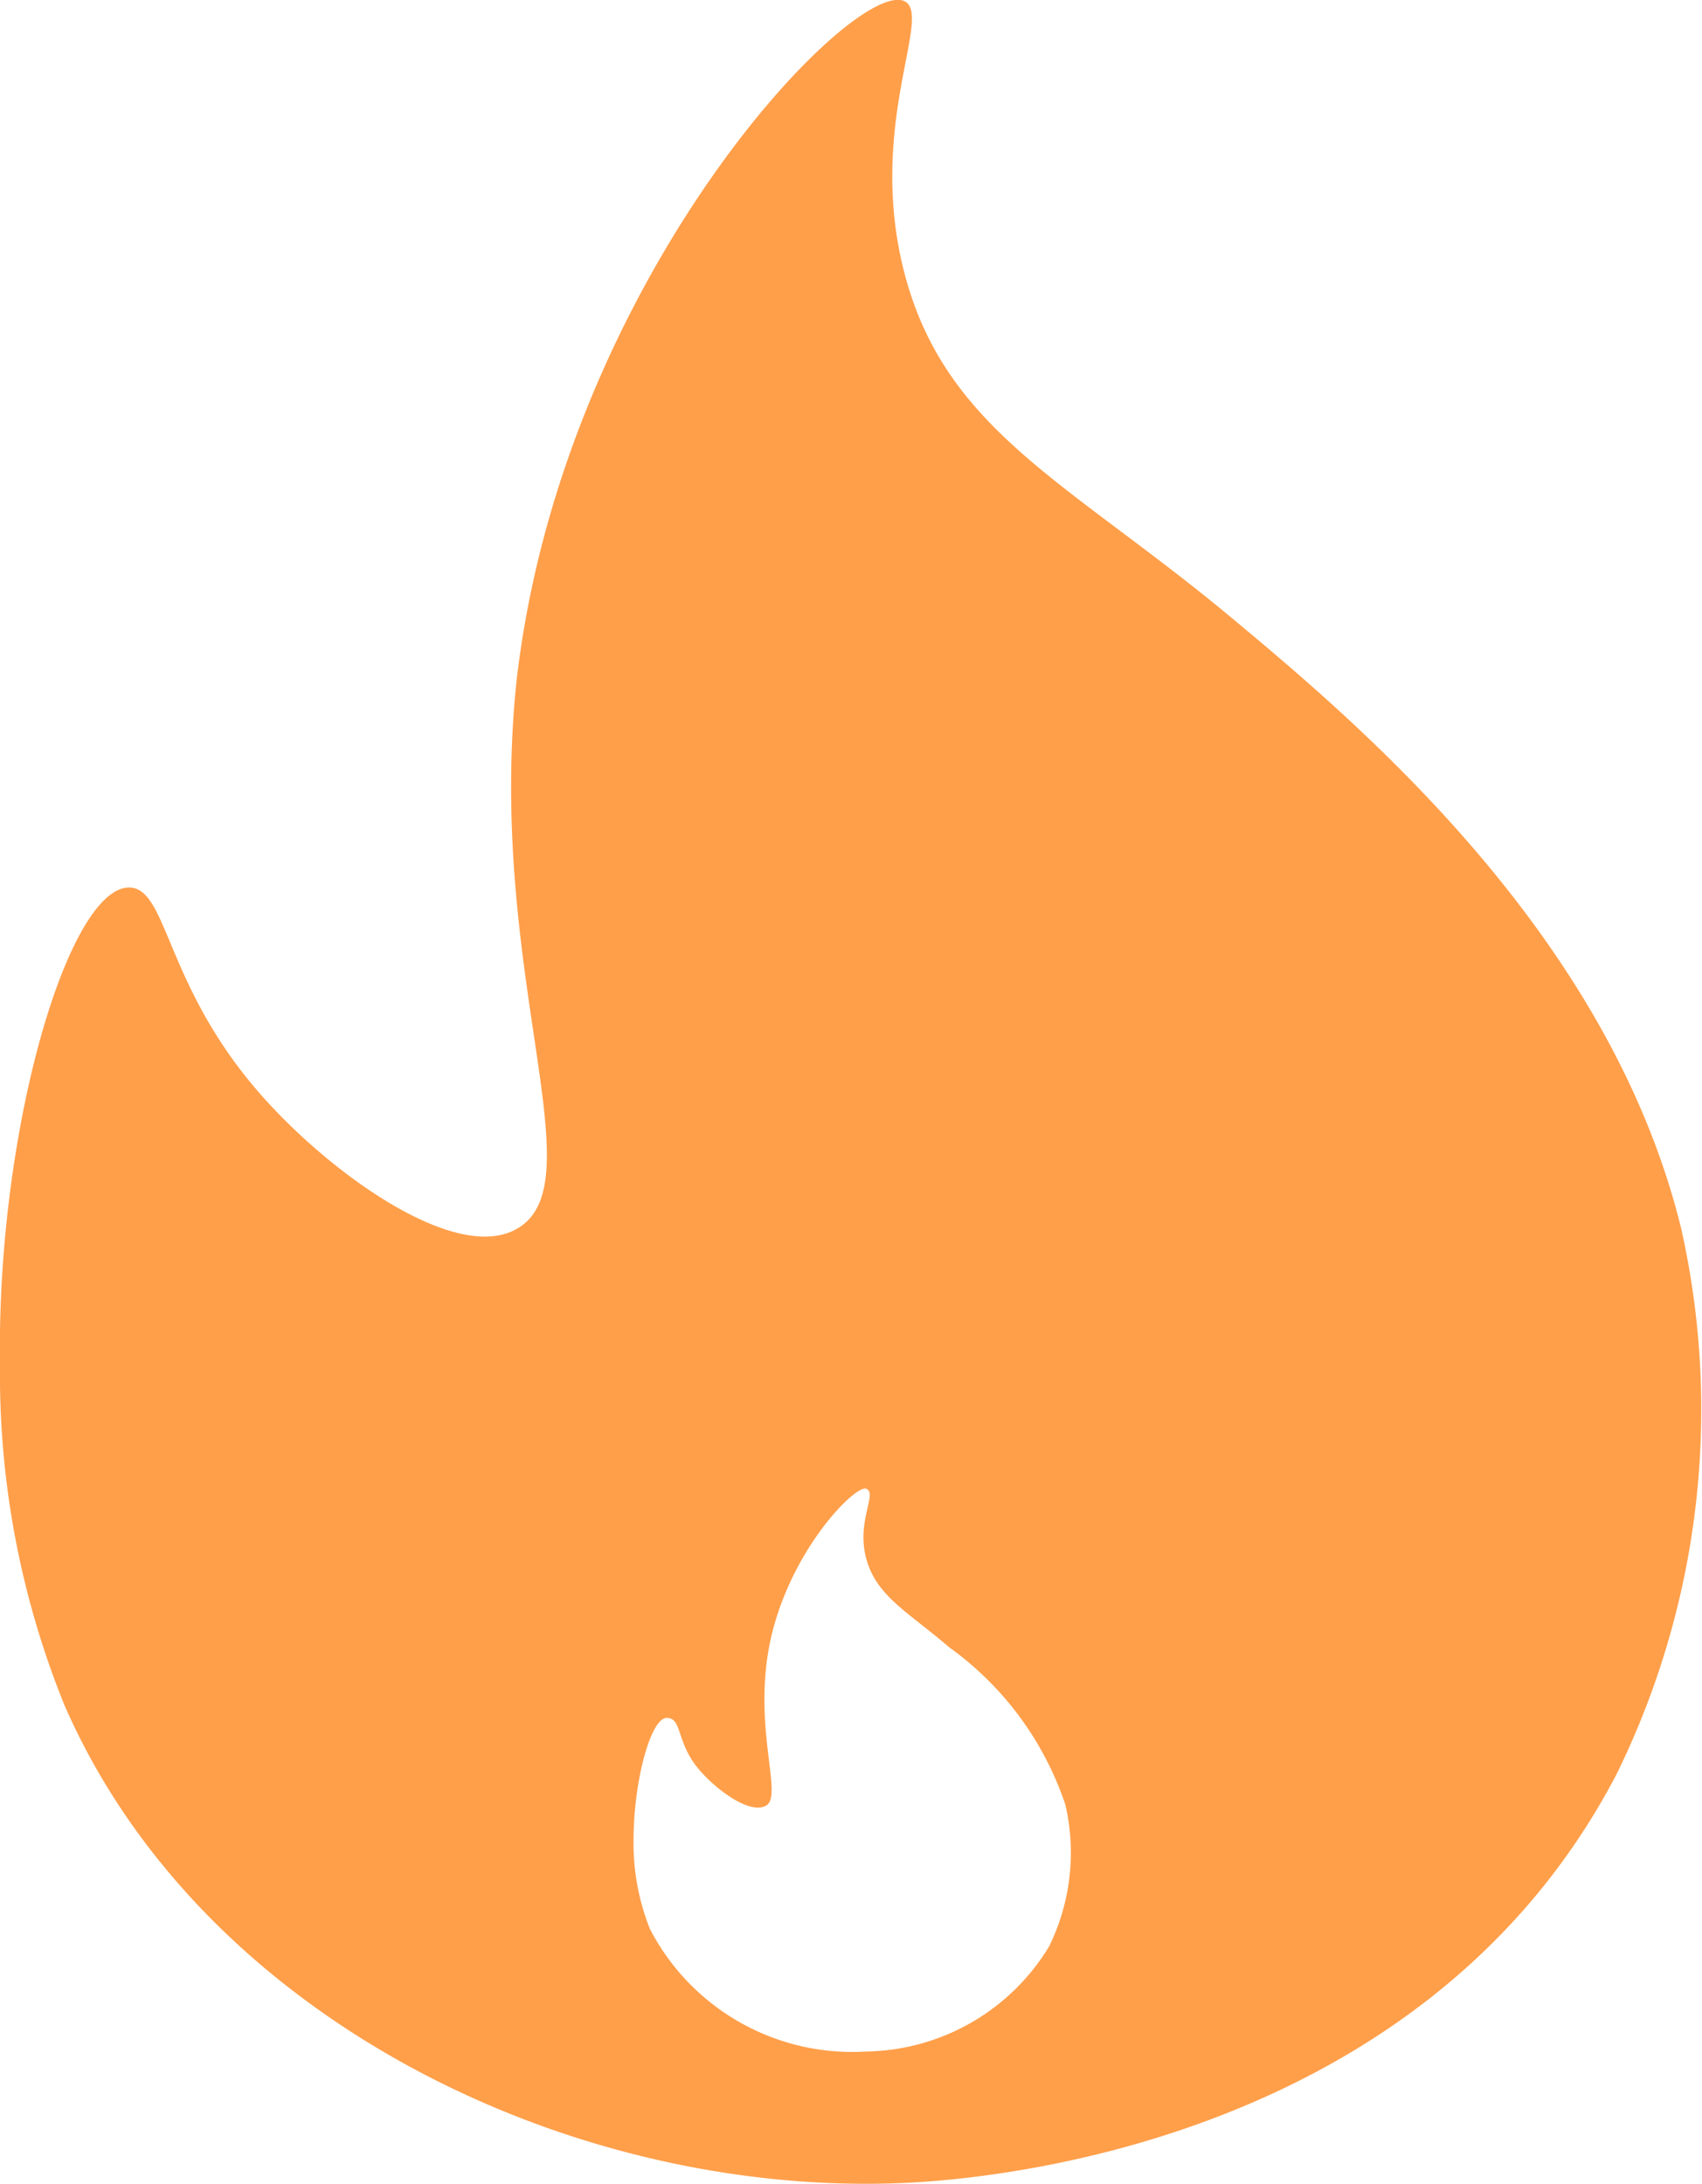 <svg id="Слой_1" data-name="Слой 1" xmlns="http://www.w3.org/2000/svg" width="38.47" height="49.36" viewBox="0 0 38.47 49.36">
  <defs>
    <style>
      .cls-1 {
        fill: #ff9f4a;
      }
    </style>
  </defs>
  <path class="cls-1" d="M38,27.77c-1.64-6.7-7.37-11.48-10.24-13.87-3.62-3-6.38-4.18-7.31-7.7-.88-3.34.64-5.84,0-6.17-1.14-.57-7.76,6.31-8.78,15.41C11,22,13.5,26.73,11.69,27.77c-1.38.81-4.26-1.26-5.84-3.08-2.13-2.45-2.06-4.62-2.93-4.63-1.38,0-3,5.5-2.92,10.79a19.89,19.89,0,0,0,1.46,7.7c3.11,7.11,11.49,11.13,19,10.79,1.46-.07,11.62-.69,16.08-9.24A18.69,18.69,0,0,0,38,27.77ZM23.71,44a4.92,4.92,0,0,1-4.13,2.37,5.15,5.15,0,0,1-4.89-2.77,5.22,5.22,0,0,1-.37-2c0-1.35.39-2.77.75-2.77s.2.56.75,1.19c.41.47,1.15,1,1.5.79s-.19-1.48,0-3.16c.26-2.34,2-4.11,2.26-4s-.23.73,0,1.58.94,1.2,1.87,2a7.2,7.2,0,0,1,2.63,3.56A4.81,4.81,0,0,1,23.71,44Z"/>
</svg>
